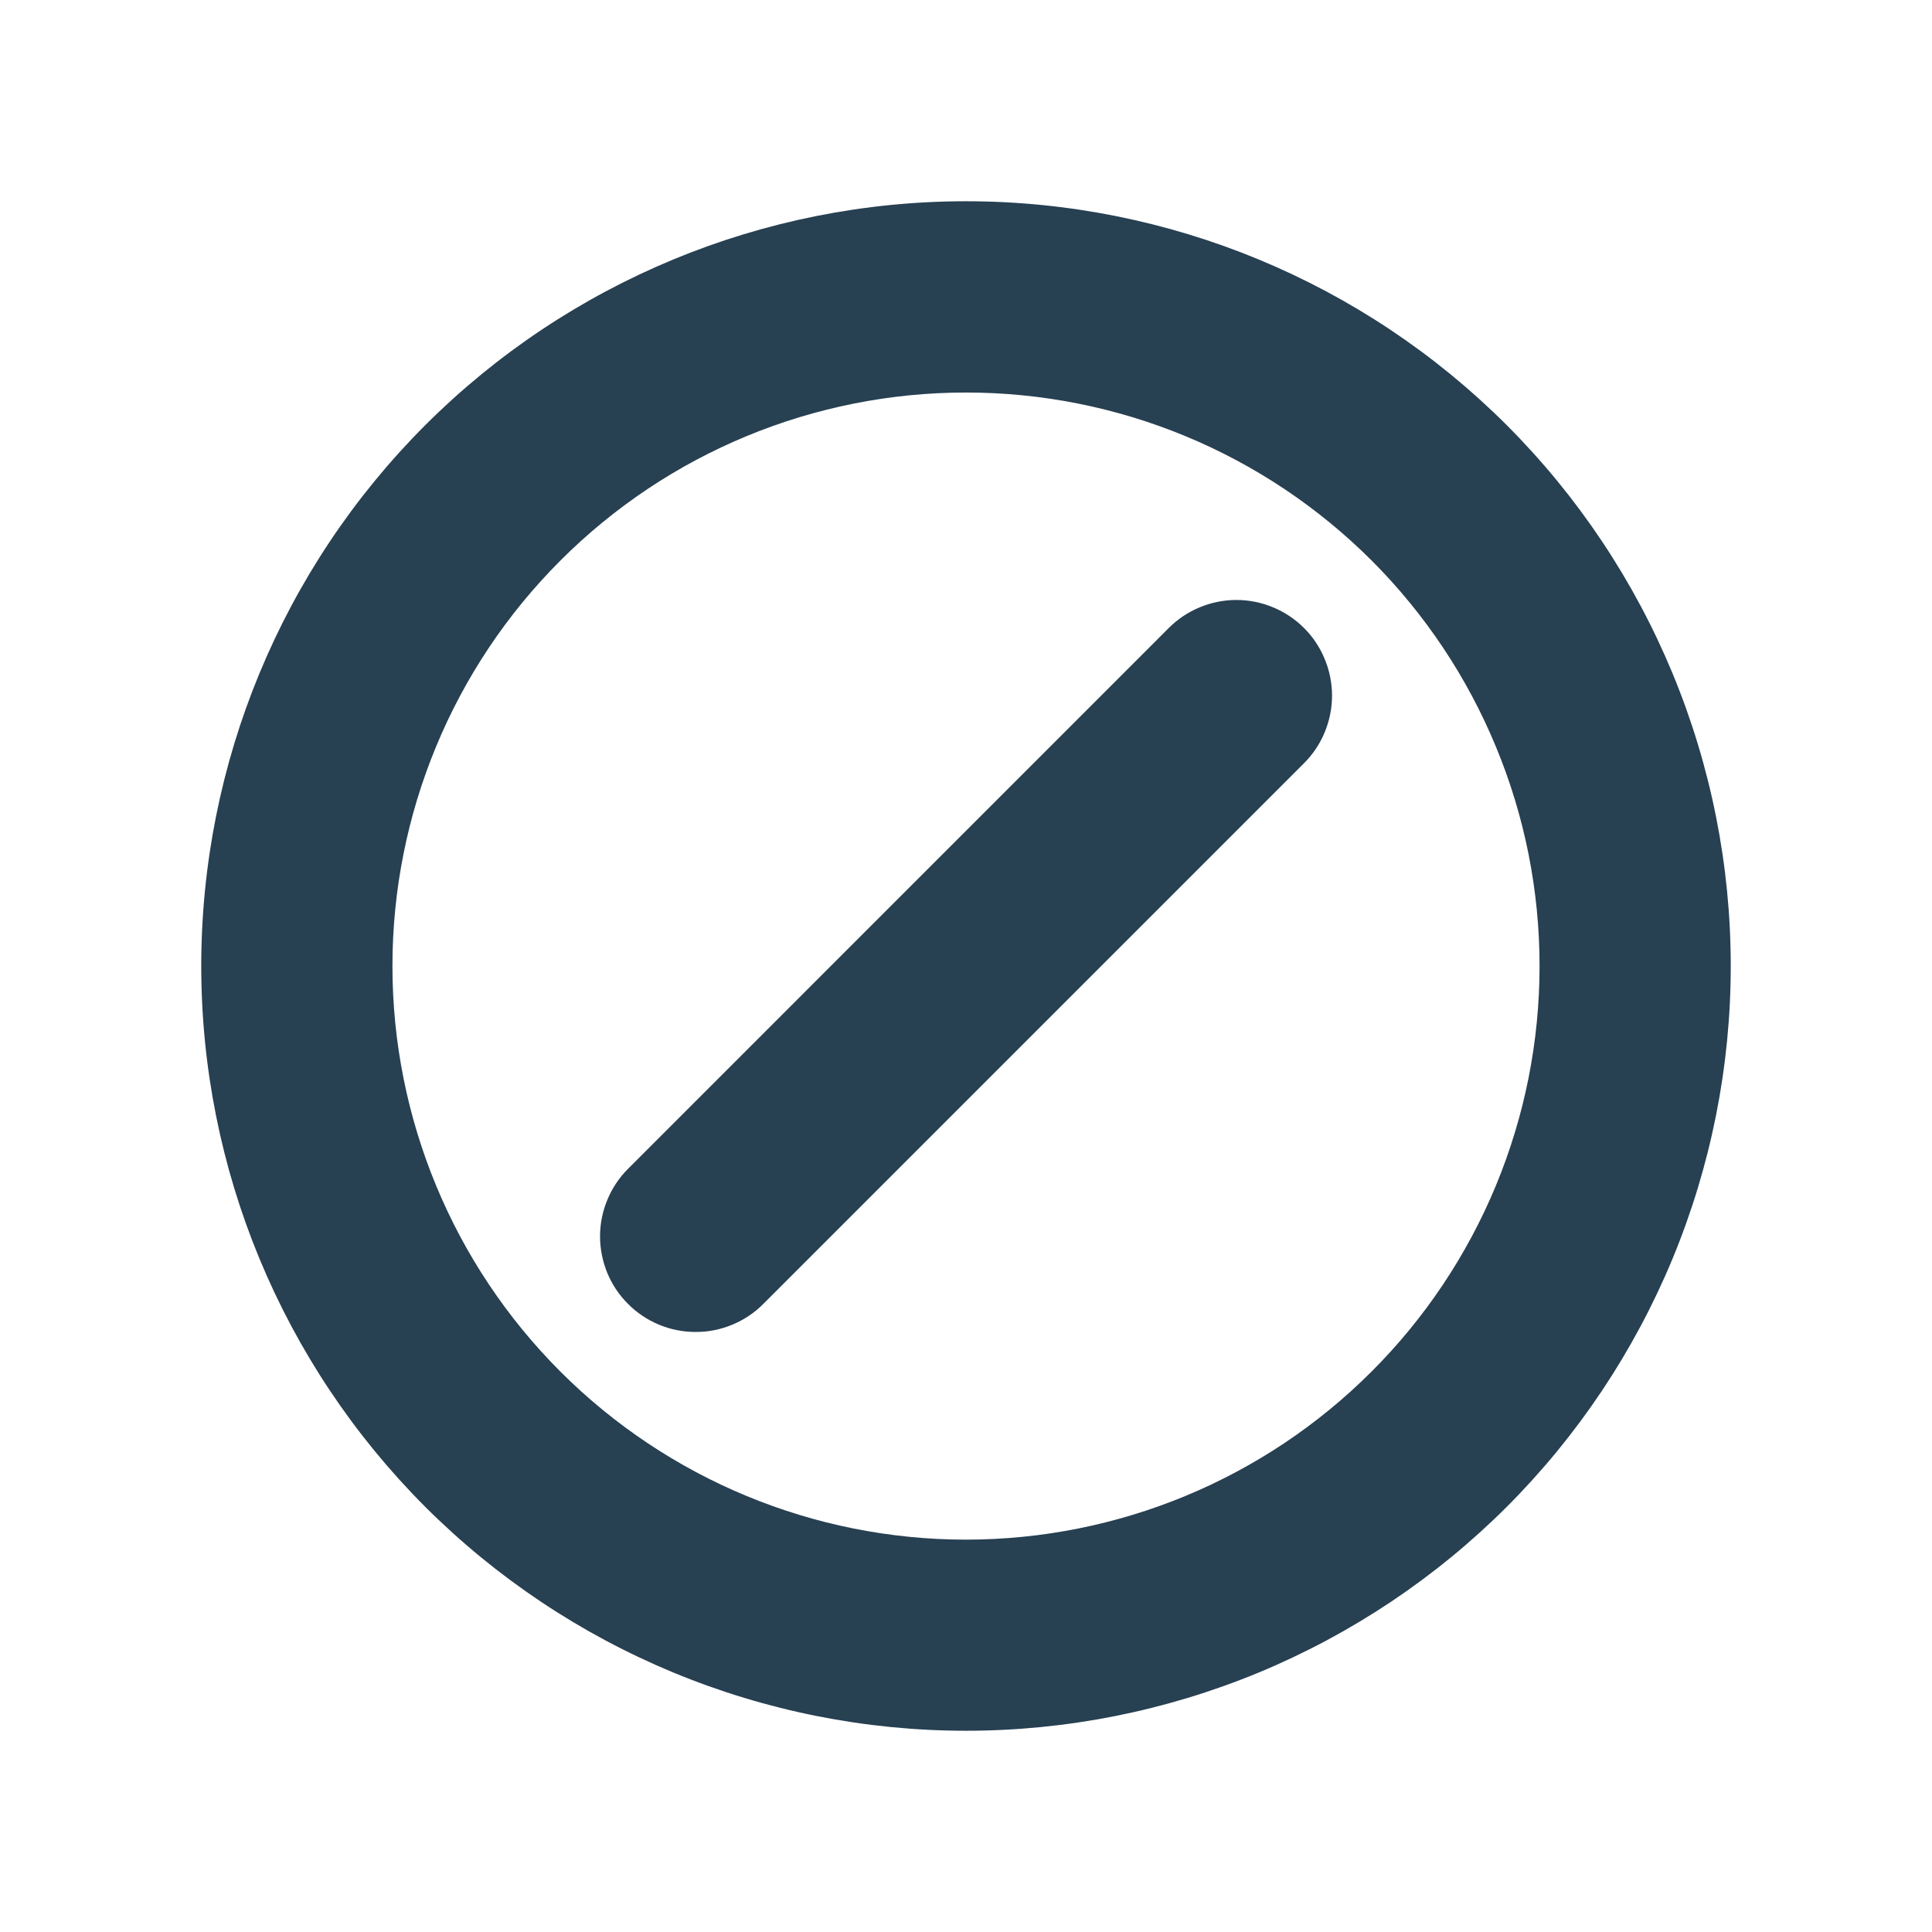 <svg width="24" height="24" viewBox="0 0 24 24" fill="none" xmlns="http://www.w3.org/2000/svg">
<path d="M7.802 14.519C7.692 14.629 7.604 14.76 7.545 14.904C7.485 15.048 7.454 15.202 7.454 15.358C7.454 15.514 7.485 15.669 7.544 15.813C7.604 15.957 7.691 16.088 7.802 16.198C7.912 16.309 8.043 16.396 8.187 16.456C8.331 16.516 8.485 16.546 8.641 16.546C8.797 16.547 8.952 16.516 9.096 16.456C9.24 16.397 9.371 16.309 9.481 16.199L16.199 9.481C16.309 9.371 16.397 9.24 16.456 9.096C16.516 8.952 16.547 8.797 16.547 8.641C16.547 8.485 16.516 8.331 16.456 8.187C16.397 8.042 16.309 7.911 16.199 7.801C16.088 7.691 15.958 7.603 15.813 7.544C15.669 7.484 15.515 7.453 15.359 7.453C15.203 7.453 15.048 7.484 14.904 7.544C14.76 7.603 14.629 7.691 14.519 7.801L7.802 14.519Z" fill="#274052"/>
<path fill-rule="evenodd" clip-rule="evenodd" d="M5.282 18.718C6.165 19.6 7.212 20.299 8.365 20.777C9.517 21.254 10.752 21.5 12 21.5C13.248 21.5 14.483 21.254 15.636 20.777C16.788 20.299 17.835 19.6 18.718 18.718C19.6 17.835 20.299 16.788 20.777 15.636C21.254 14.483 21.5 13.248 21.5 12C21.5 10.752 21.254 9.517 20.777 8.365C20.299 7.212 19.6 6.165 18.718 5.282C16.936 3.501 14.52 2.5 12 2.5C9.48 2.5 7.064 3.501 5.282 5.282C3.501 7.064 2.5 9.48 2.5 12C2.5 14.52 3.501 16.936 5.282 18.718ZM17.038 17.038C15.702 18.375 13.89 19.125 12 19.126C10.111 19.126 8.298 18.375 6.962 17.039C5.626 15.703 4.875 13.891 4.875 12.001C4.875 10.111 5.625 8.299 6.962 6.963C8.298 5.626 10.11 4.876 12 4.876C12.935 4.876 13.862 5.06 14.726 5.418C15.591 5.776 16.376 6.301 17.038 6.962C17.7 7.624 18.224 8.409 18.582 9.274C18.941 10.138 19.125 11.065 19.125 12C19.125 12.936 18.941 13.862 18.583 14.727C18.225 15.591 17.7 16.377 17.038 17.038Z" fill="#274052"/>
</svg>
